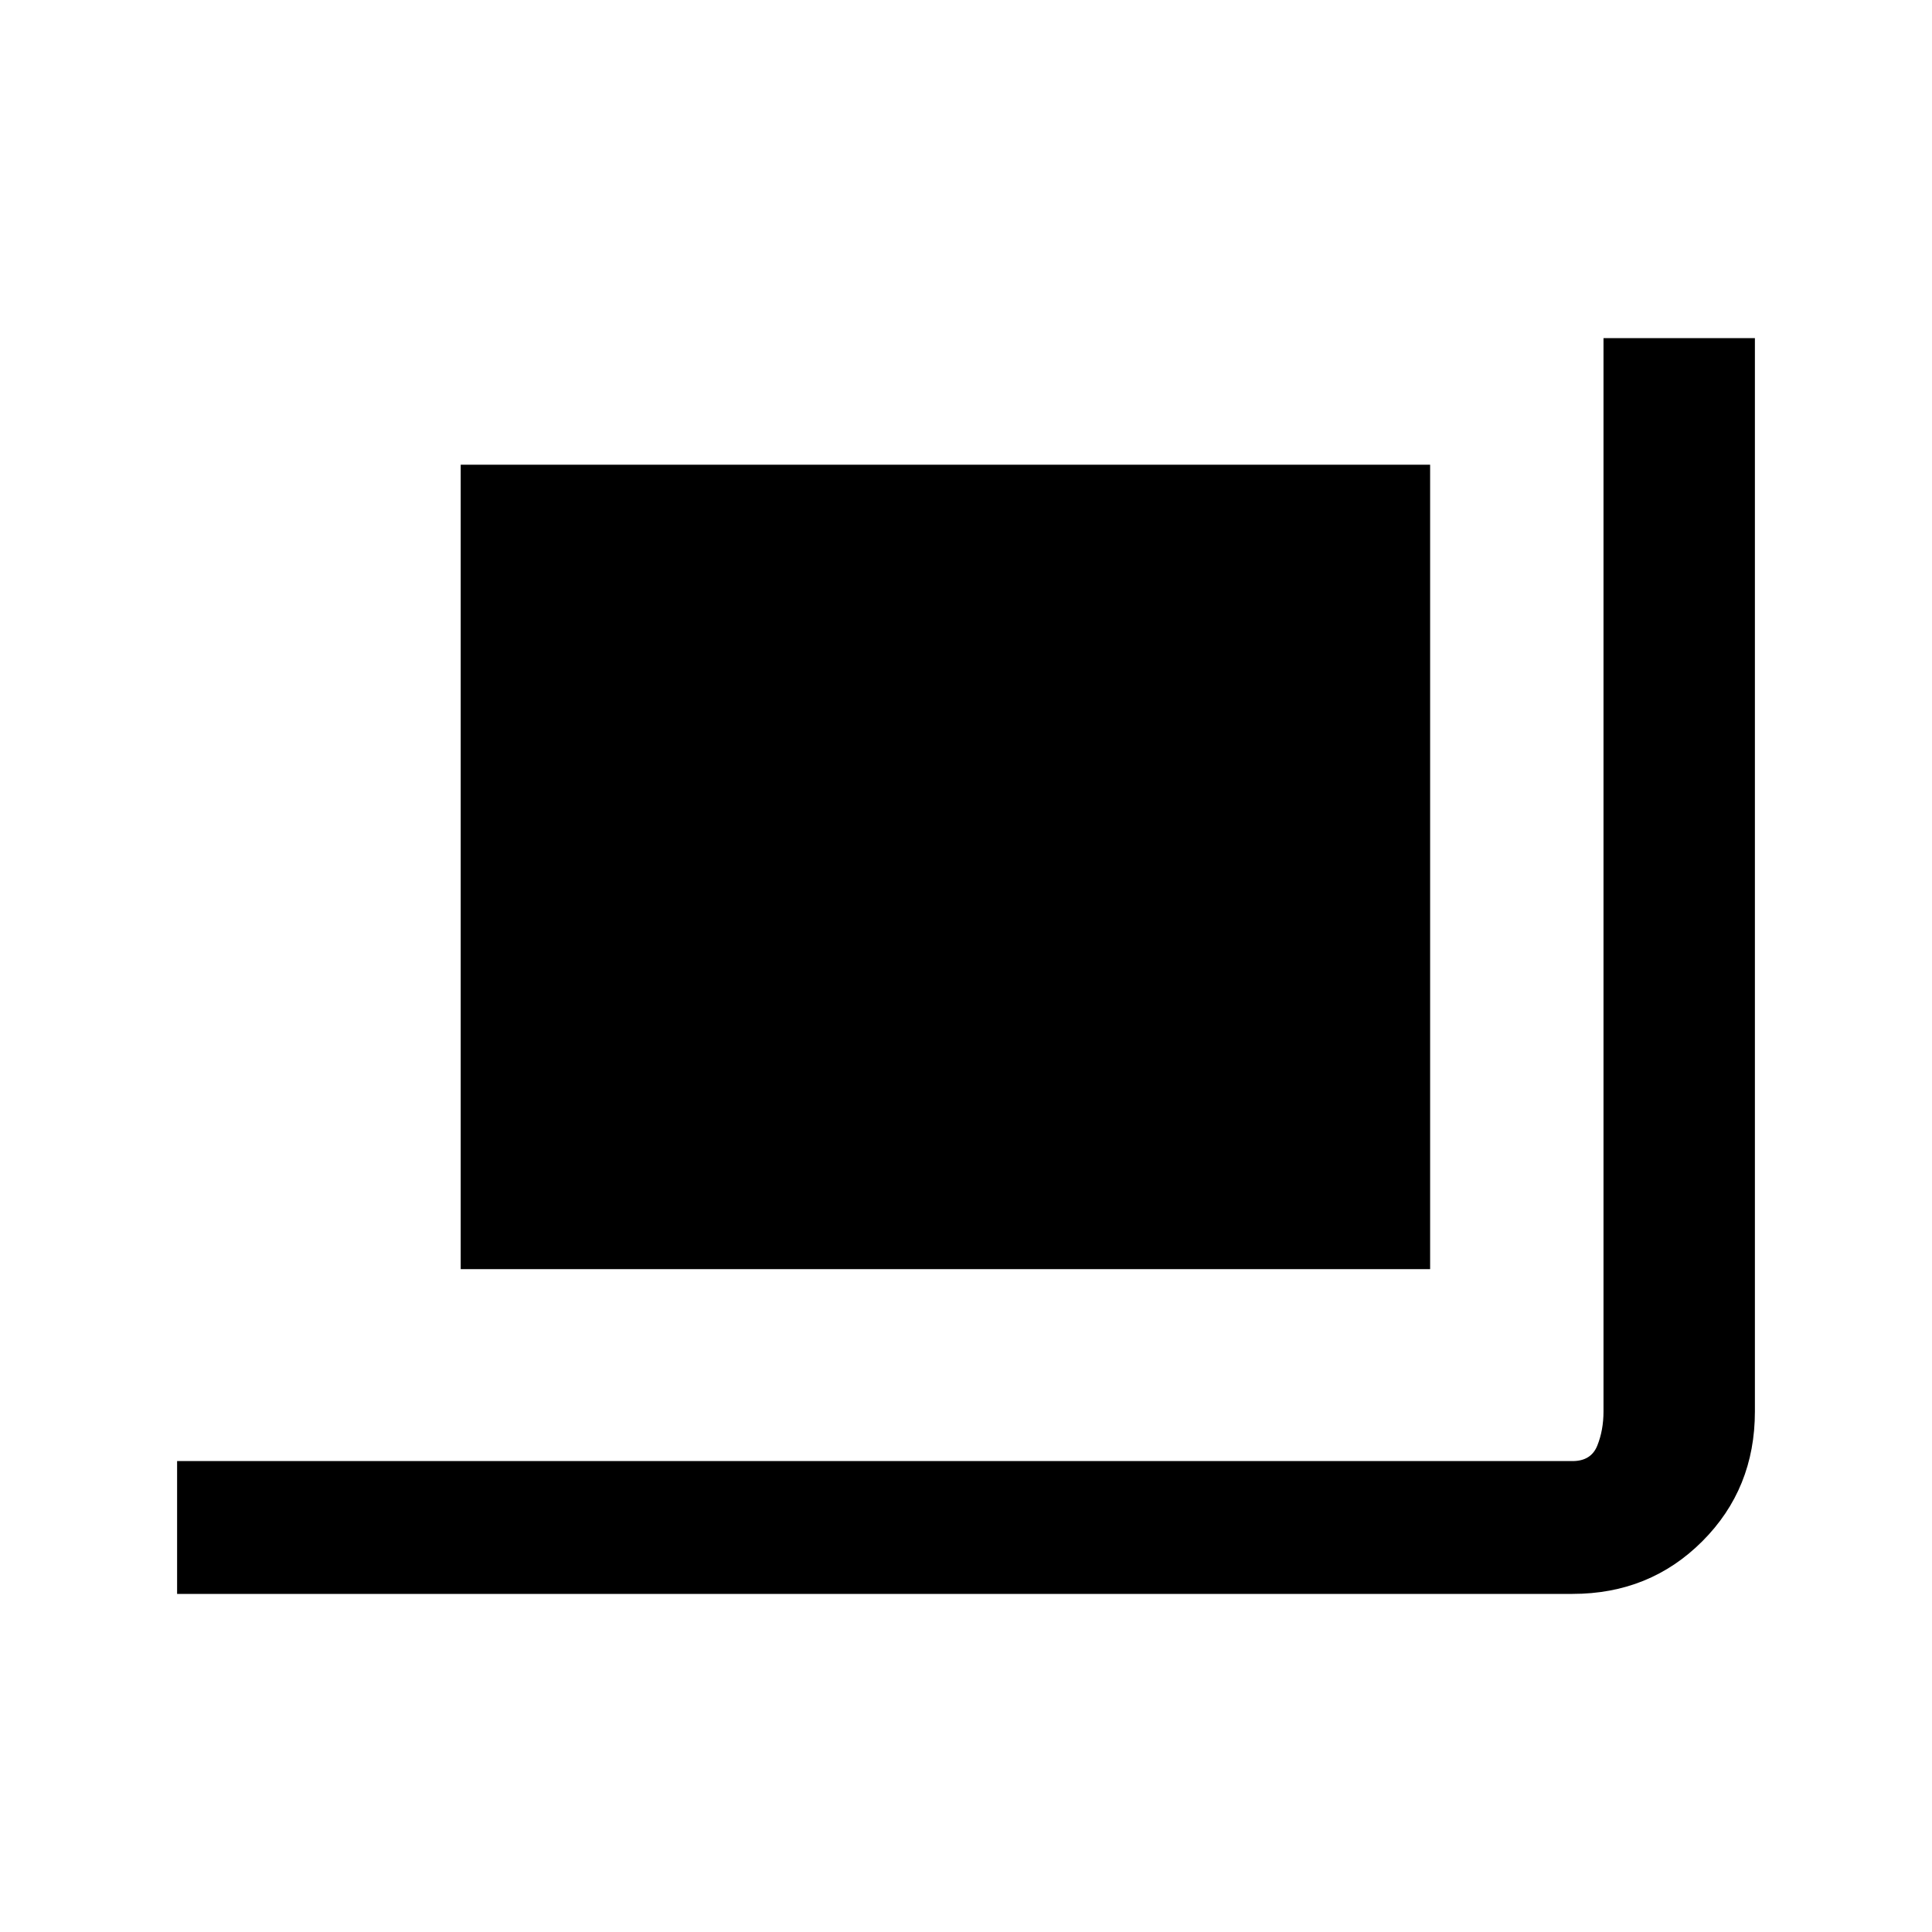 <svg xmlns="http://www.w3.org/2000/svg" height="24" viewBox="0 -960 960 960" width="24"><path d="M88-168v-66h693.38q9.24 0 12.31-7.69 3.08-7.69 3.08-16.93V-792H872v533.38q0 38.35-26.14 64.48Q819.73-168 781.38-168H88Zm140.92-161.38v-399.7h481.7v399.7h-481.7Z"/></svg>